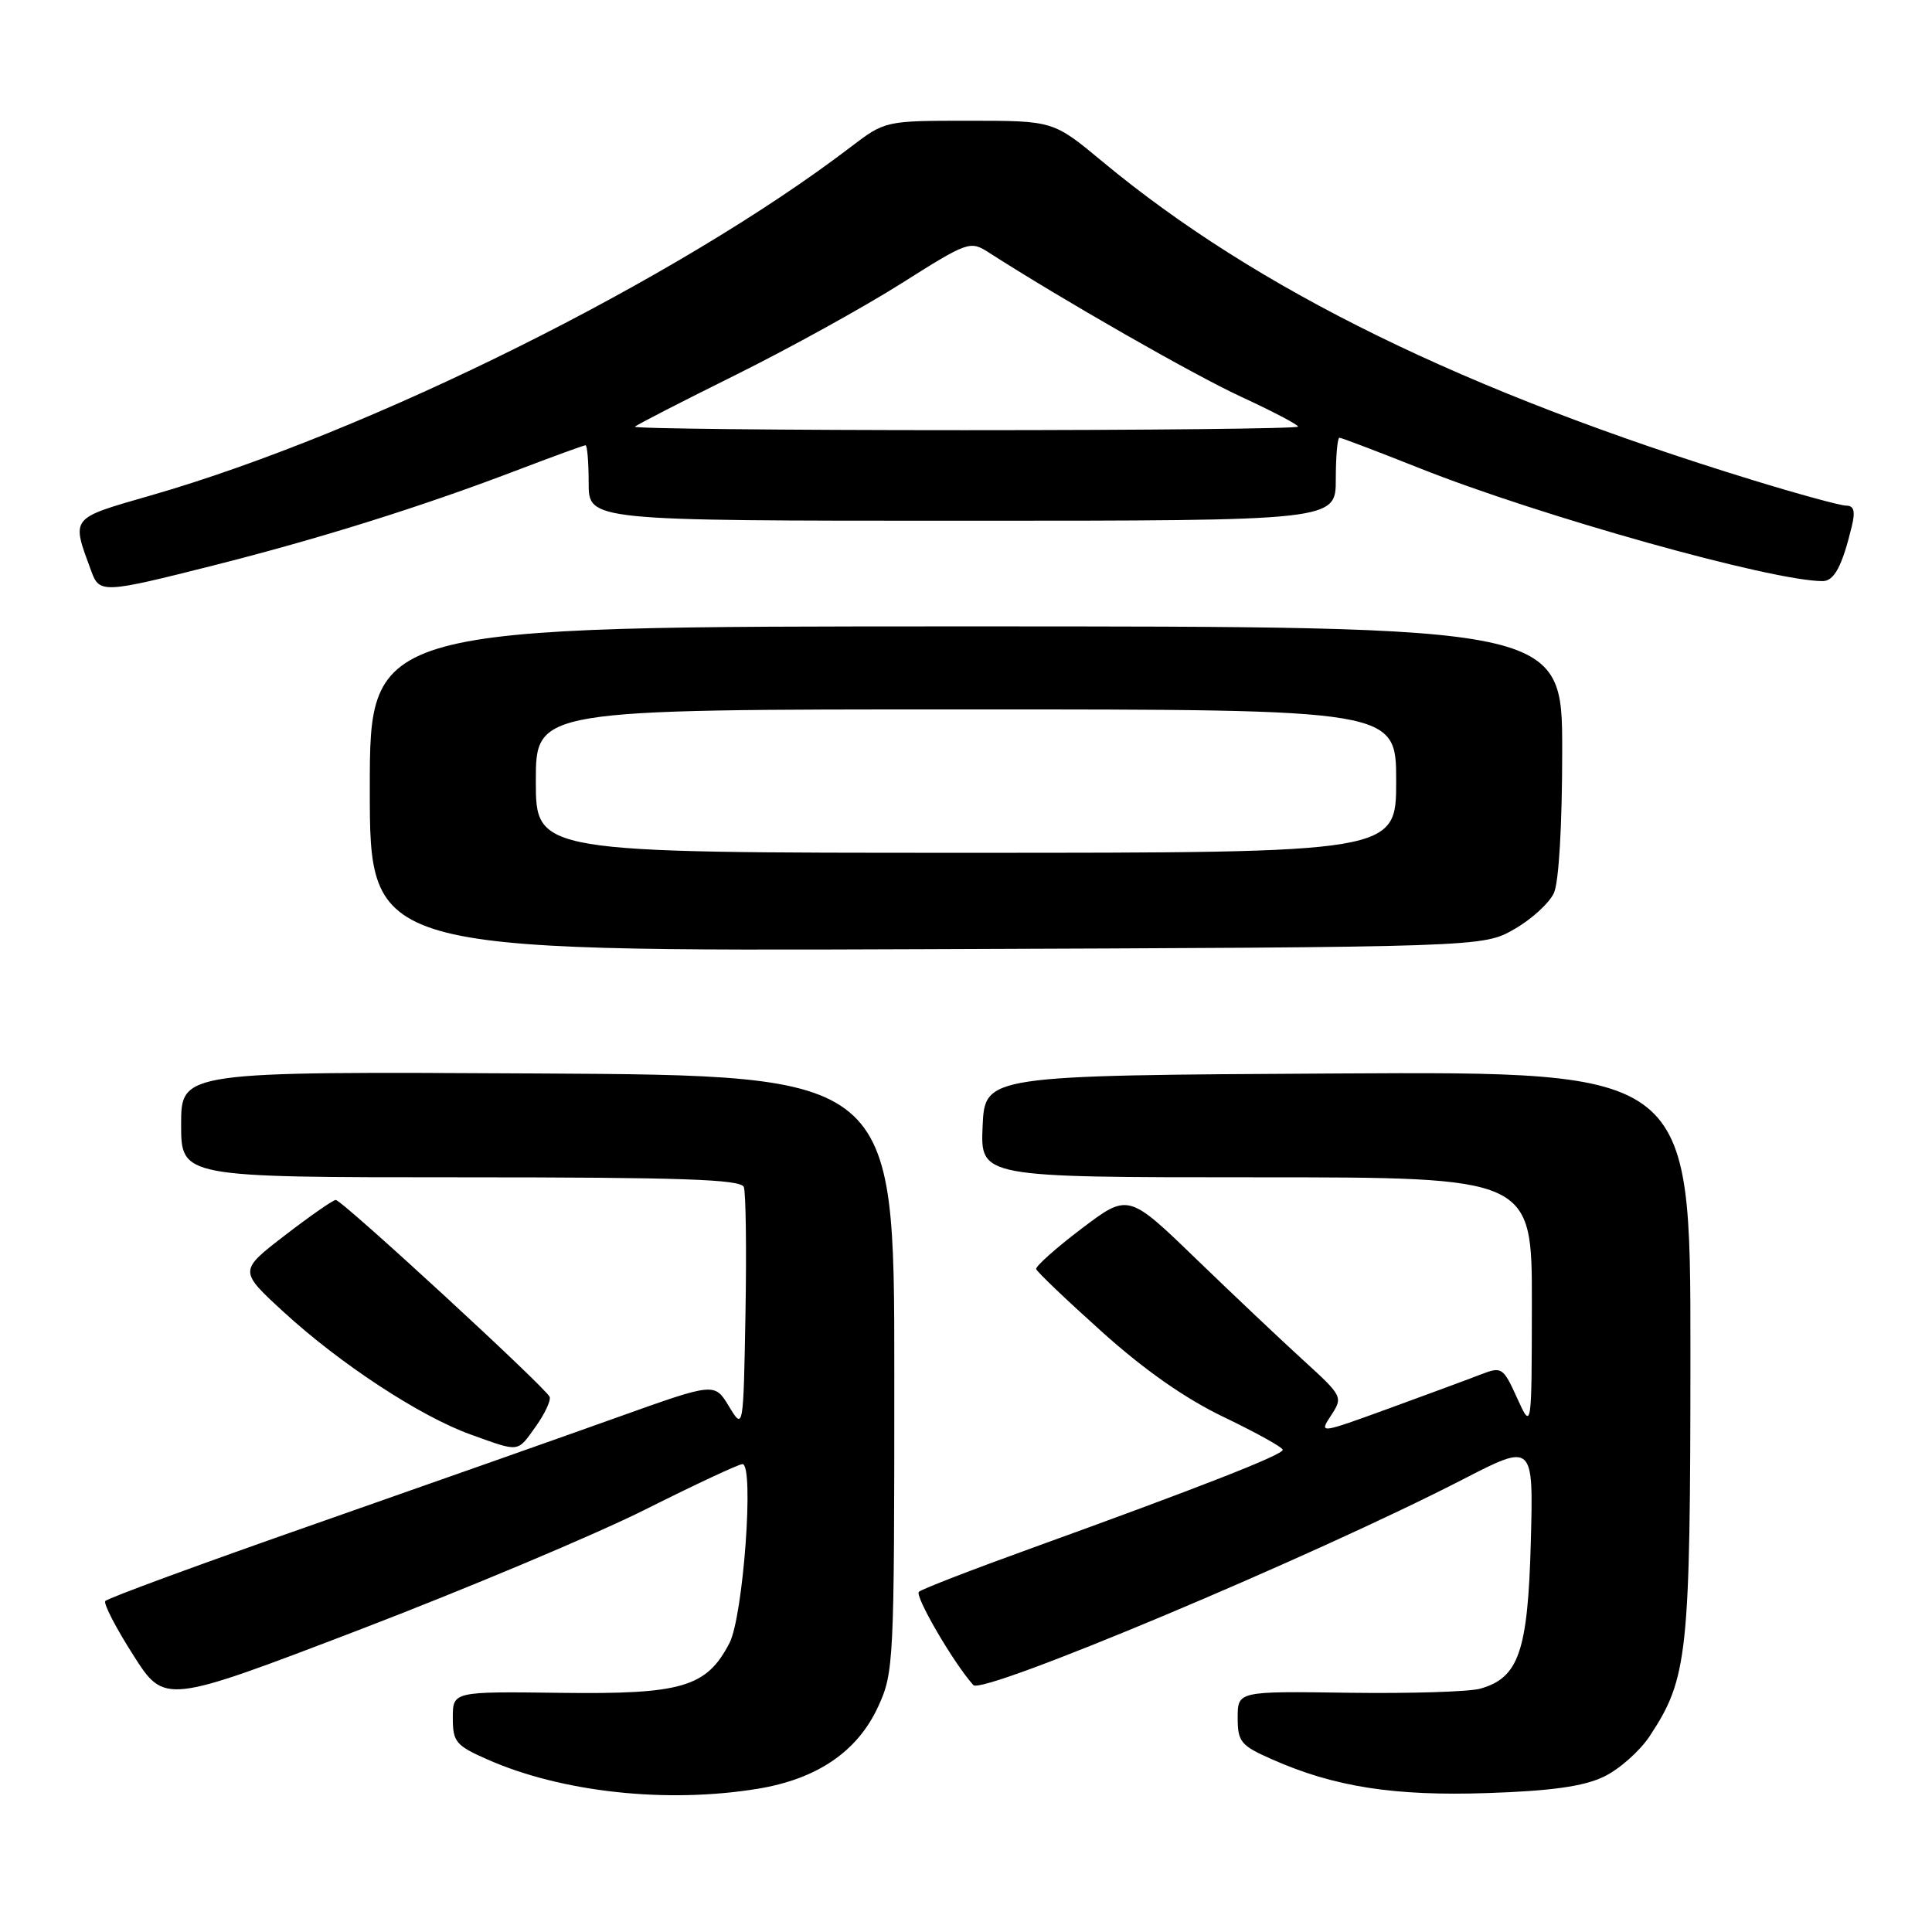 <?xml version="1.0" encoding="UTF-8" standalone="no"?>
<!DOCTYPE svg PUBLIC "-//W3C//DTD SVG 1.1//EN" "http://www.w3.org/Graphics/SVG/1.1/DTD/svg11.dtd" >
<svg xmlns="http://www.w3.org/2000/svg" xmlns:xlink="http://www.w3.org/1999/xlink" version="1.1" viewBox="0 0 256 256">
 <g >
 <path fill="currentColor"
d=" M 100.41 237.02 C 108.27 235.73 113.60 232.10 116.34 226.18 C 118.44 221.63 118.50 220.38 118.50 182.00 C 118.50 142.50 118.50 142.50 71.25 142.24 C 24.00 141.98 24.00 141.98 24.00 148.99 C 24.00 156.00 24.00 156.00 61.03 156.00 C 90.38 156.00 98.17 156.27 98.56 157.29 C 98.83 158.00 98.93 165.54 98.78 174.04 C 98.50 189.50 98.50 189.50 96.59 186.35 C 94.69 183.20 94.69 183.20 82.09 187.70 C 75.17 190.18 57.10 196.55 41.95 201.86 C 26.79 207.16 14.19 211.79 13.95 212.15 C 13.70 212.50 15.37 215.73 17.66 219.31 C 21.81 225.83 21.81 225.83 47.66 215.94 C 61.87 210.49 78.90 203.33 85.50 200.02 C 92.10 196.71 97.90 194.00 98.38 194.00 C 99.96 194.00 98.49 214.21 96.65 217.73 C 93.61 223.57 90.35 224.52 74.25 224.31 C 60.00 224.13 60.00 224.13 60.00 227.62 C 60.00 230.81 60.40 231.29 64.57 233.13 C 74.42 237.49 88.32 239.00 100.41 237.02 Z  M 212.48 235.44 C 214.51 234.48 217.25 232.06 218.57 230.08 C 223.65 222.39 223.98 219.36 223.99 179.24 C 224.00 141.98 224.00 141.98 177.25 142.24 C 130.50 142.50 130.50 142.50 130.20 149.25 C 129.91 156.00 129.91 156.00 166.45 156.00 C 203.00 156.00 203.00 156.00 202.98 172.75 C 202.96 189.50 202.96 189.50 201.03 185.26 C 199.19 181.19 198.98 181.06 196.30 182.09 C 194.76 182.69 189.29 184.71 184.14 186.59 C 174.77 190.00 174.77 190.00 176.38 187.54 C 177.97 185.12 177.90 184.99 172.75 180.29 C 169.86 177.66 163.45 171.60 158.50 166.82 C 149.50 158.12 149.50 158.12 143.30 162.81 C 139.90 165.39 137.20 167.80 137.30 168.16 C 137.41 168.53 141.32 172.26 146.00 176.46 C 151.67 181.56 157.08 185.34 162.22 187.80 C 166.47 189.84 169.96 191.78 169.97 192.11 C 170.00 192.77 158.91 197.11 136.50 205.21 C 128.80 207.99 122.17 210.56 121.76 210.92 C 121.16 211.45 126.34 220.35 128.97 223.28 C 130.19 224.65 174.07 206.21 193.85 196.02 C 203.19 191.21 203.19 191.21 202.84 204.35 C 202.45 218.83 201.24 222.33 196.13 223.76 C 194.68 224.17 186.86 224.41 178.75 224.30 C 164.00 224.09 164.00 224.09 164.00 227.60 C 164.00 230.81 164.40 231.29 168.57 233.13 C 176.80 236.77 184.70 238.01 197.14 237.59 C 205.51 237.31 209.82 236.71 212.48 235.44 Z  M 71.01 188.99 C 72.19 187.33 73.01 185.58 72.83 185.09 C 72.39 183.93 45.32 159.00 44.49 159.00 C 44.14 159.00 41.10 161.11 37.75 163.69 C 31.65 168.39 31.65 168.39 37.57 173.83 C 45.07 180.72 55.67 187.67 62.34 190.07 C 68.95 192.45 68.50 192.50 71.01 188.99 Z  M 200.65 123.12 C 202.93 121.82 205.29 119.66 205.90 118.33 C 206.56 116.88 207.00 109.32 207.00 99.45 C 207.00 83.00 207.00 83.00 128.00 83.00 C 49.00 83.00 49.00 83.00 49.00 104.52 C 49.00 126.05 49.00 126.05 122.75 125.77 C 196.50 125.50 196.50 125.50 200.65 123.12 Z  M 28.22 74.94 C 42.25 71.40 55.79 67.16 68.32 62.38 C 73.19 60.52 77.36 59.00 77.59 59.00 C 77.81 59.00 78.00 61.25 78.00 64.00 C 78.00 69.00 78.00 69.00 127.50 69.00 C 177.00 69.00 177.00 69.00 177.00 63.50 C 177.00 60.48 177.22 58.00 177.48 58.00 C 177.74 58.00 182.49 59.81 188.03 62.01 C 203.99 68.37 234.78 77.00 241.51 77.00 C 243.04 77.00 244.10 75.01 245.37 69.75 C 245.86 67.75 245.66 67.00 244.65 67.00 C 243.88 67.00 238.31 65.48 232.26 63.62 C 194.16 51.92 166.56 38.41 146.08 21.41 C 139.57 16.00 139.57 16.00 128.43 16.00 C 117.29 16.00 117.29 16.00 112.72 19.48 C 89.84 36.95 48.97 57.31 20.01 65.64 C 9.17 68.77 9.43 68.43 12.12 75.75 C 13.18 78.63 13.75 78.60 28.22 74.94 Z  M 71.00 103.50 C 71.00 94.00 71.00 94.00 128.00 94.00 C 185.00 94.00 185.00 94.00 185.00 103.50 C 185.00 113.00 185.00 113.00 128.00 113.00 C 71.00 113.00 71.00 113.00 71.00 103.50 Z  M 84.13 56.54 C 84.38 56.28 90.42 53.18 97.54 49.65 C 104.67 46.11 114.55 40.65 119.49 37.52 C 128.24 31.99 128.55 31.88 130.99 33.44 C 140.70 39.68 158.14 49.66 164.45 52.57 C 168.60 54.49 172.00 56.27 172.00 56.53 C 172.00 56.79 152.12 57.00 127.83 57.00 C 103.54 57.00 83.87 56.79 84.13 56.54 Z "/>
</g>
</svg>